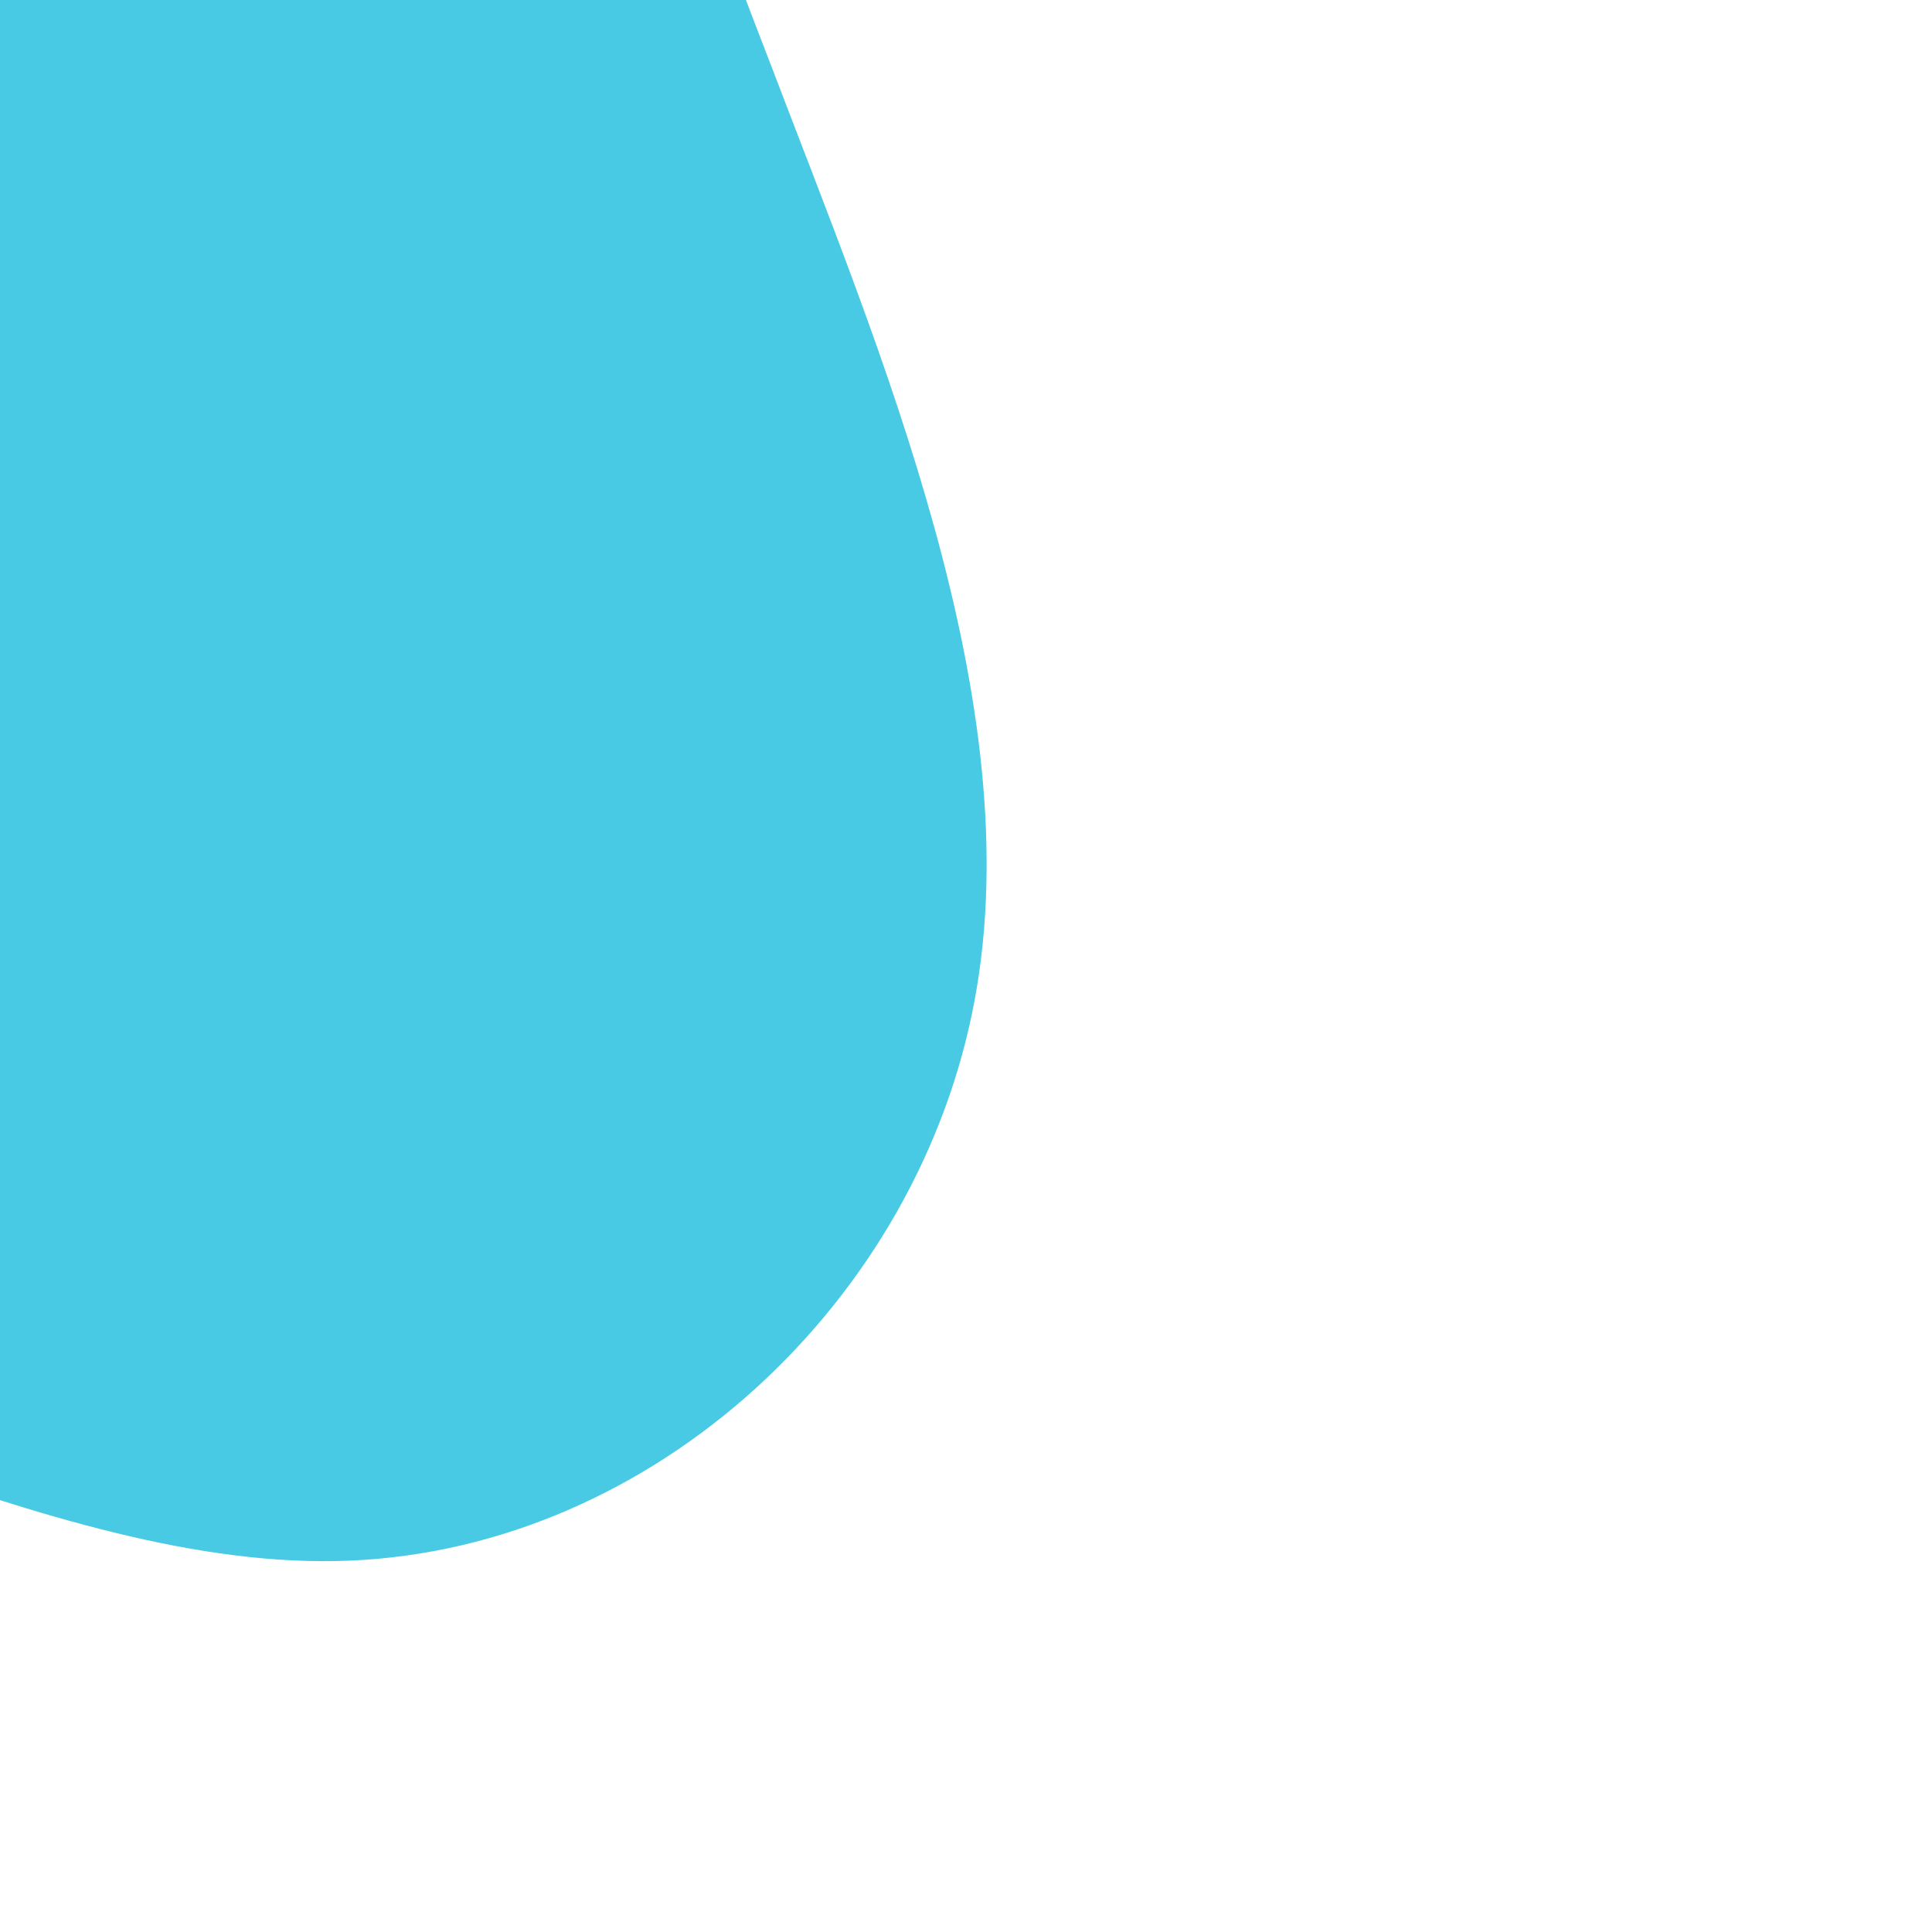 <?xml version="1.0" standalone="no"?>
<svg viewBox="130 100 90 90" xmlns="http://www.w3.org/2000/svg">
  <path fill="#48CAE4" d="M41.3,-70C50.3,-66.3,52.2,-48.8,54.8,-34.8C57.4,-20.8,60.7,-10.4,65.9,3C71,16.4,78,32.7,75.4,46.6C72.8,60.6,60.5,72.1,46.3,72.7C32.2,73.3,16.1,63,1,61.3C-14.1,59.6,-28.3,66.6,-42.1,65.8C-55.9,65,-69.4,56.4,-77.4,44.2C-85.3,31.9,-87.7,16,-87.5,0.1C-87.3,-15.7,-84.5,-31.5,-76.9,-44.2C-69.2,-57,-56.7,-66.8,-43.1,-67.8C-29.5,-68.8,-14.7,-61.1,0.7,-62.3C16.1,-63.5,32.3,-73.7,41.3,-70Z" transform="translate(100 100)" />
</svg>
